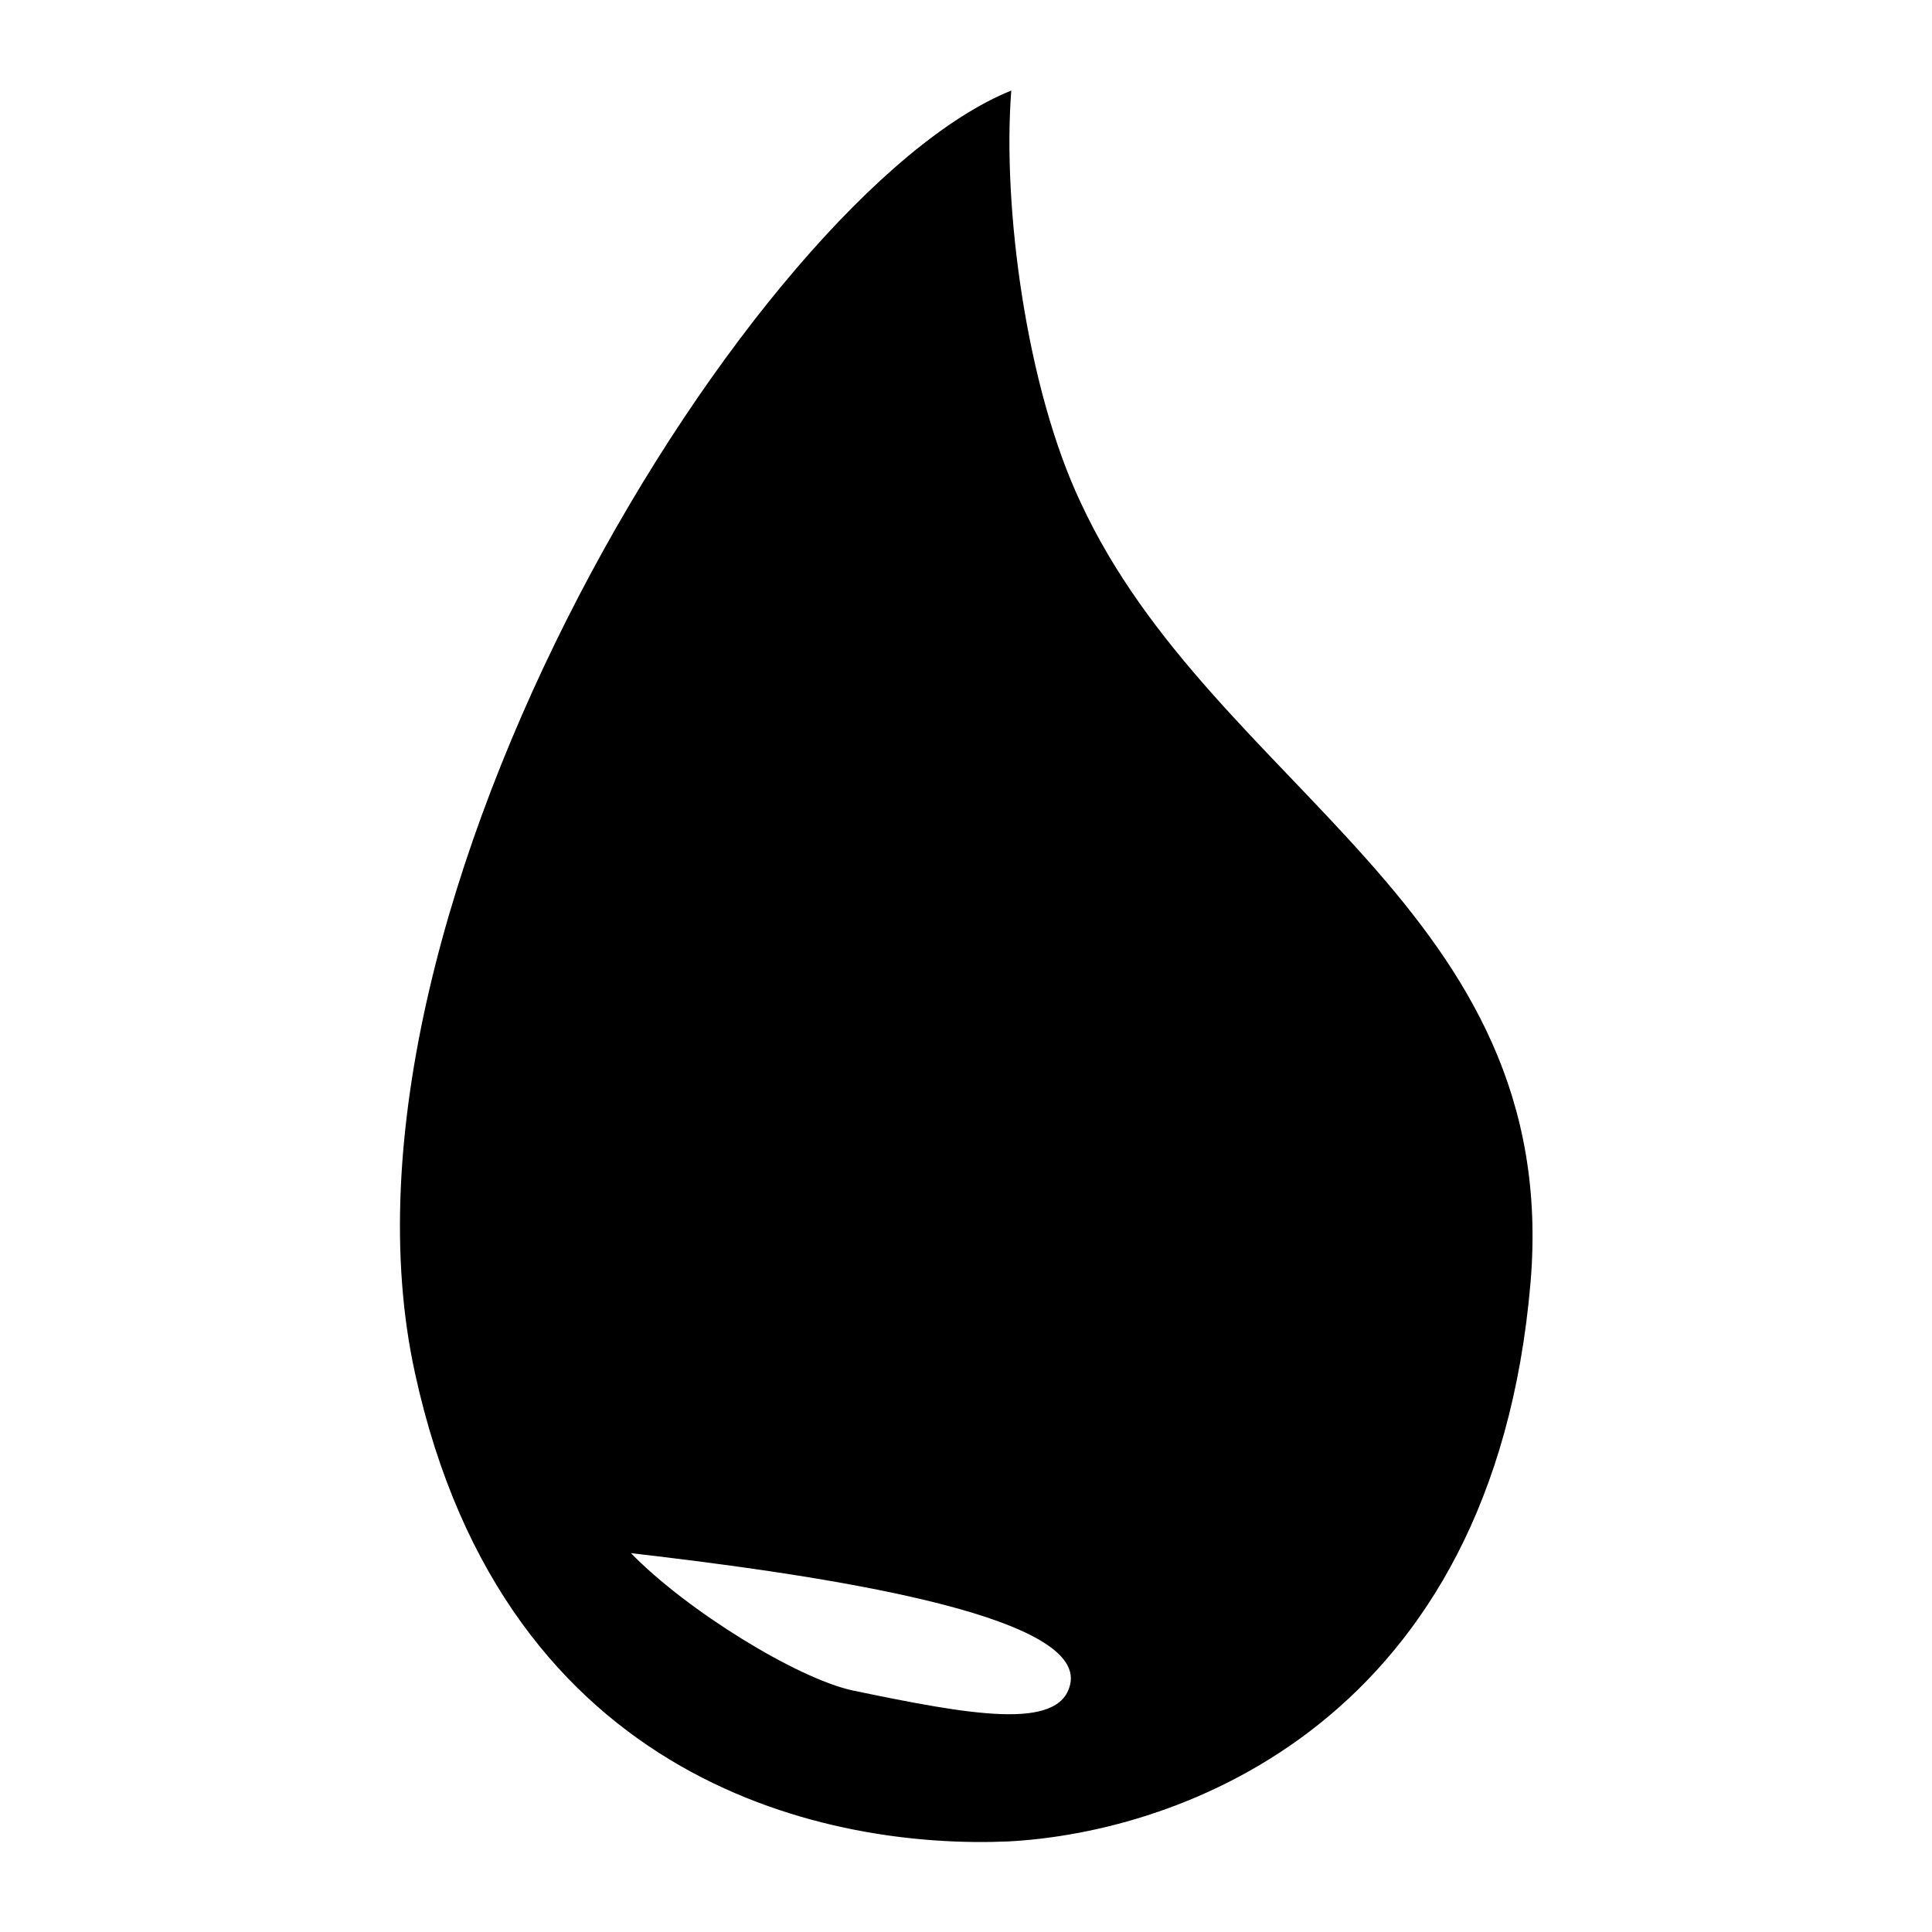 <svg viewBox="0 0 128 128">
	<g>
		<path d="M71.6,33.3c8.8,19,31.9,26.9,29.8,51.7c-2.5,29.1-23.2,36.4-34.6,37c-11.5,0.5-33.3-3.5-39.3-31
			C20.7,60.1,50.1,12.8,67,6C66.4,13.7,68,25.7,71.6,33.3z M56.5,112c7.7,1.6,13.7,2.7,14.4-0.4c1.1-4.7-17-7.3-29.1-8.7
			C45.5,106.7,52.8,111.2,56.5,112z"/>
	</g>
</svg>
